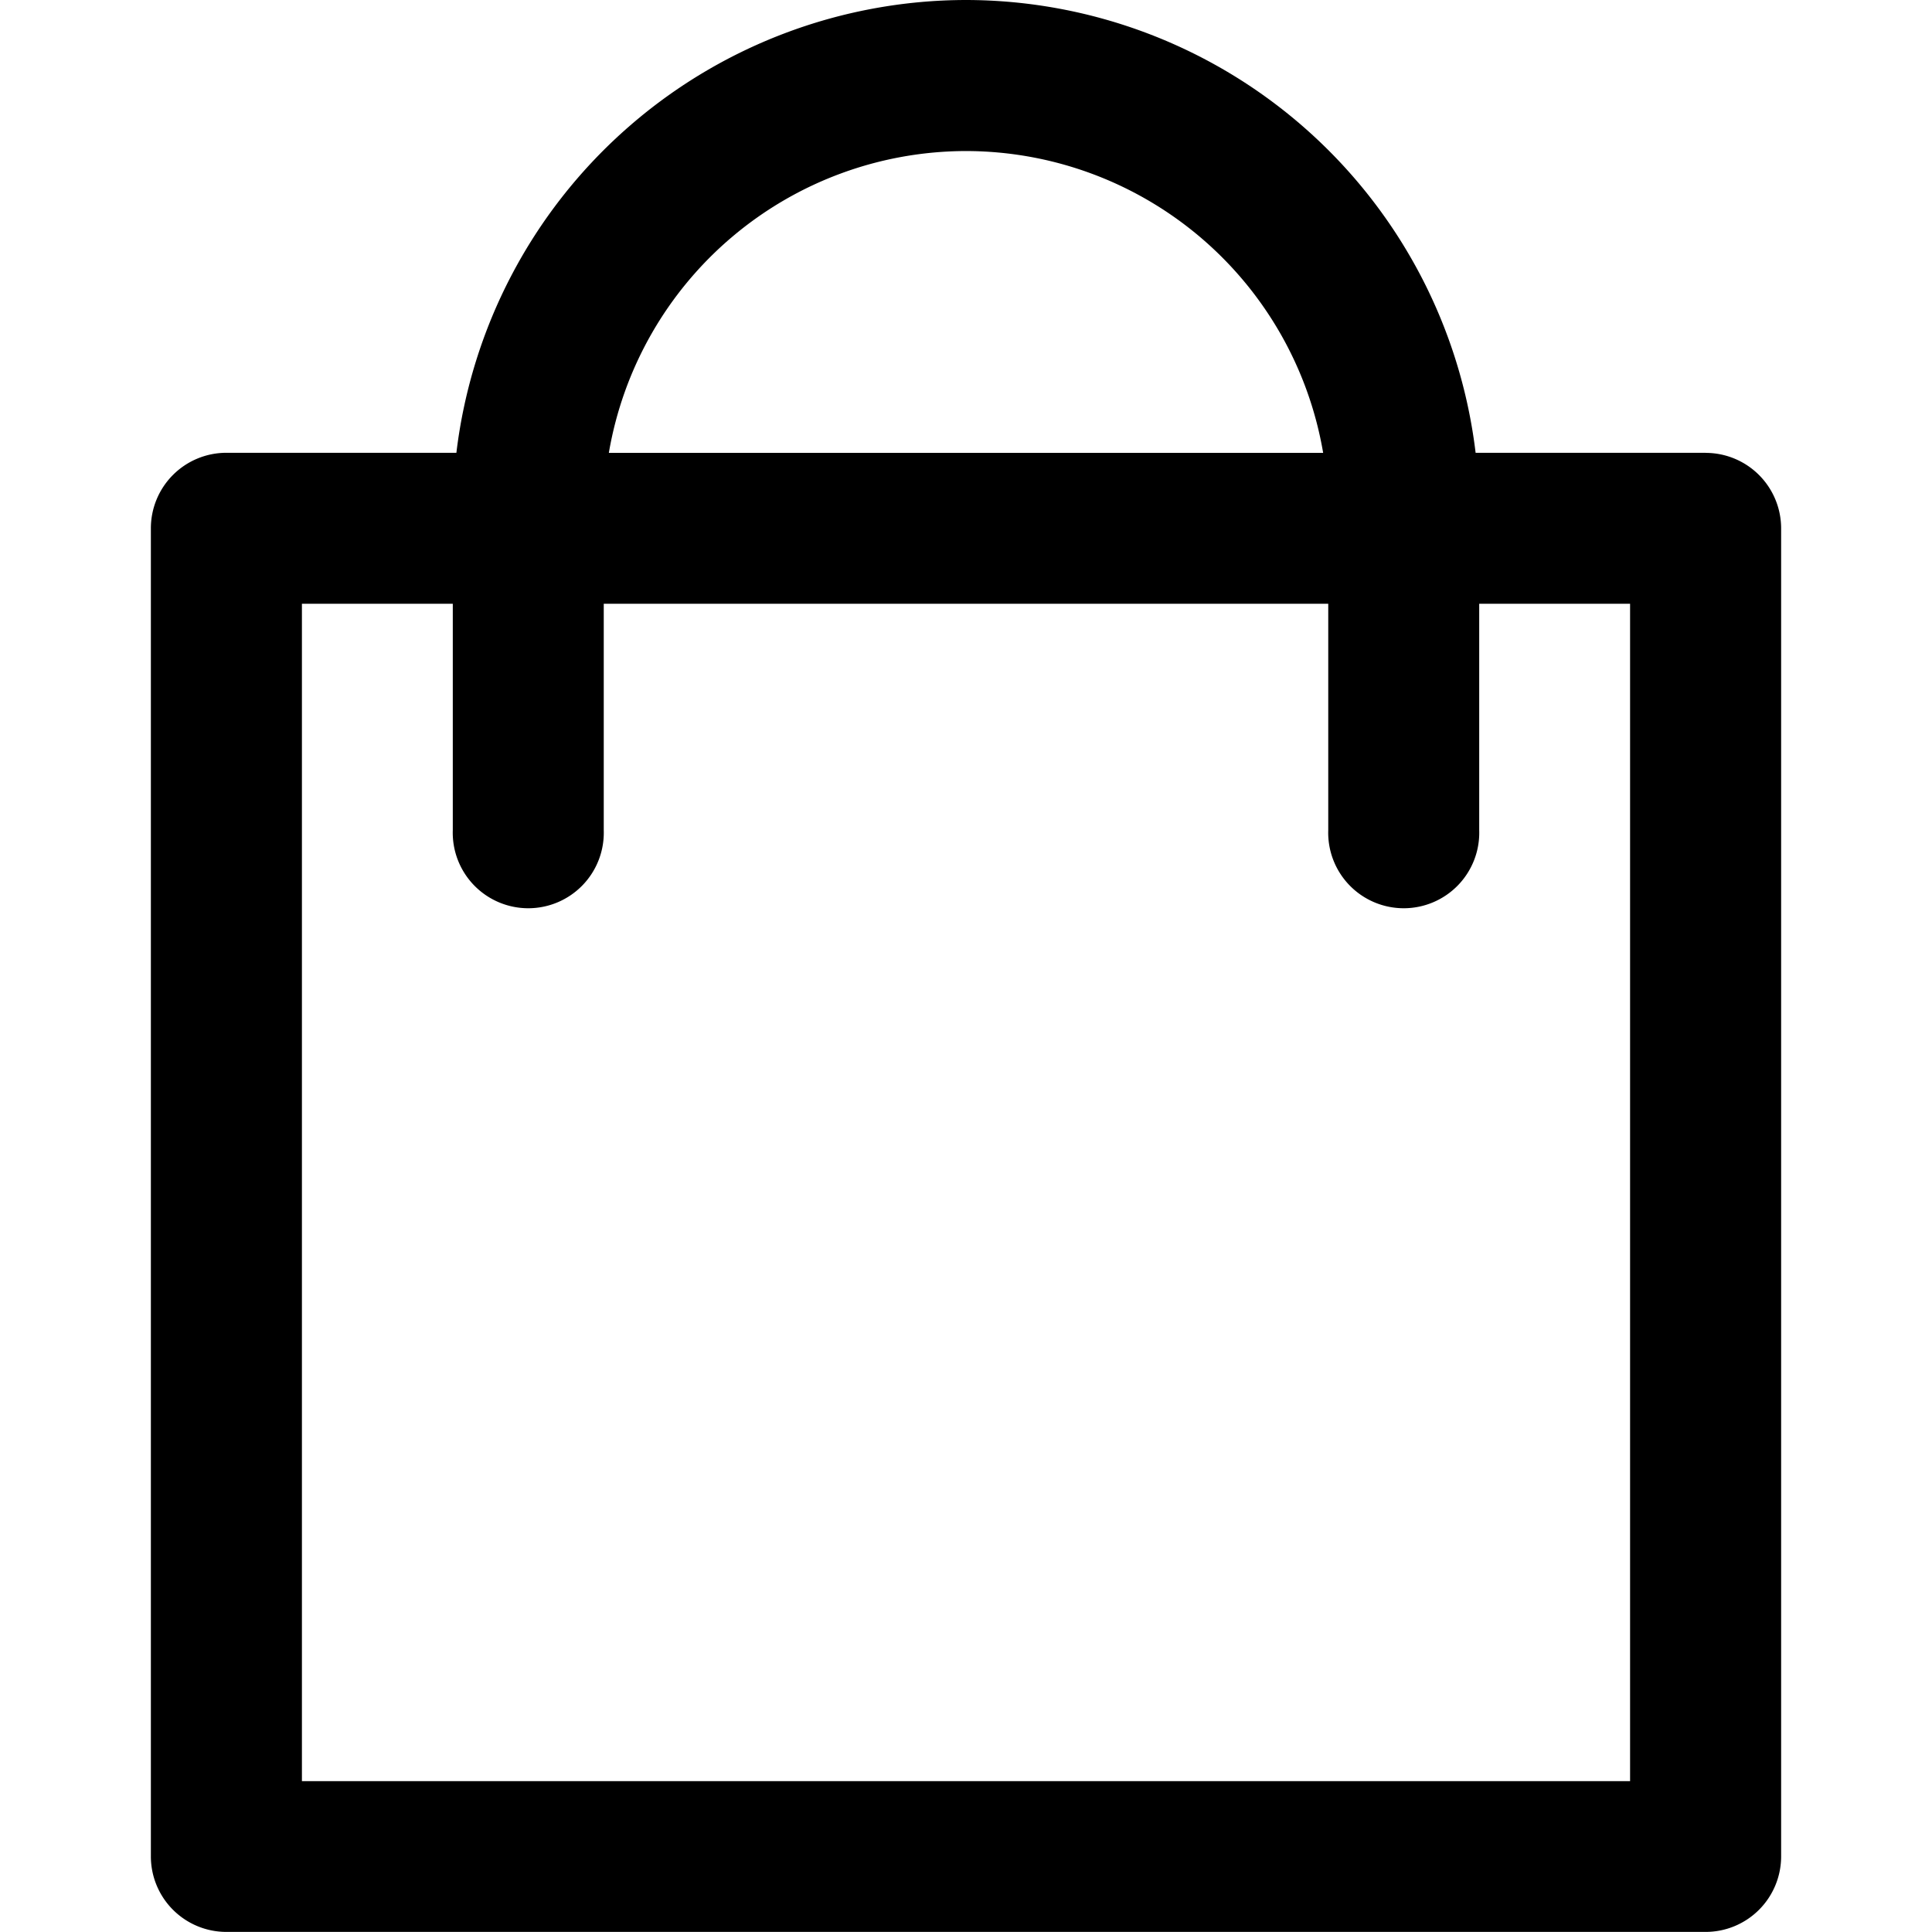 <svg width="22" height="22" fill="none" xmlns="http://www.w3.org/2000/svg"><path d="M19.422 5.156h-2.619A5.852 5.852 0 0011 0a5.852 5.852 0 00-5.803 5.156H2.578a.86.86 0 00-.86.86V21.14a.86.86 0 00.86.859h16.844a.86.86 0 00.86-.86V6.017a.86.86 0 00-.86-.86zM11 1.72a4.13 4.13 0 014.067 3.437H6.933A4.131 4.131 0 0111 1.72zm7.563 18.562H3.438V6.875h1.718v2.578a.86.86 0 101.719 0V6.875h8.25v2.578a.86.86 0 101.719 0V6.875h1.718v13.406z" fill="#000"/></svg>
